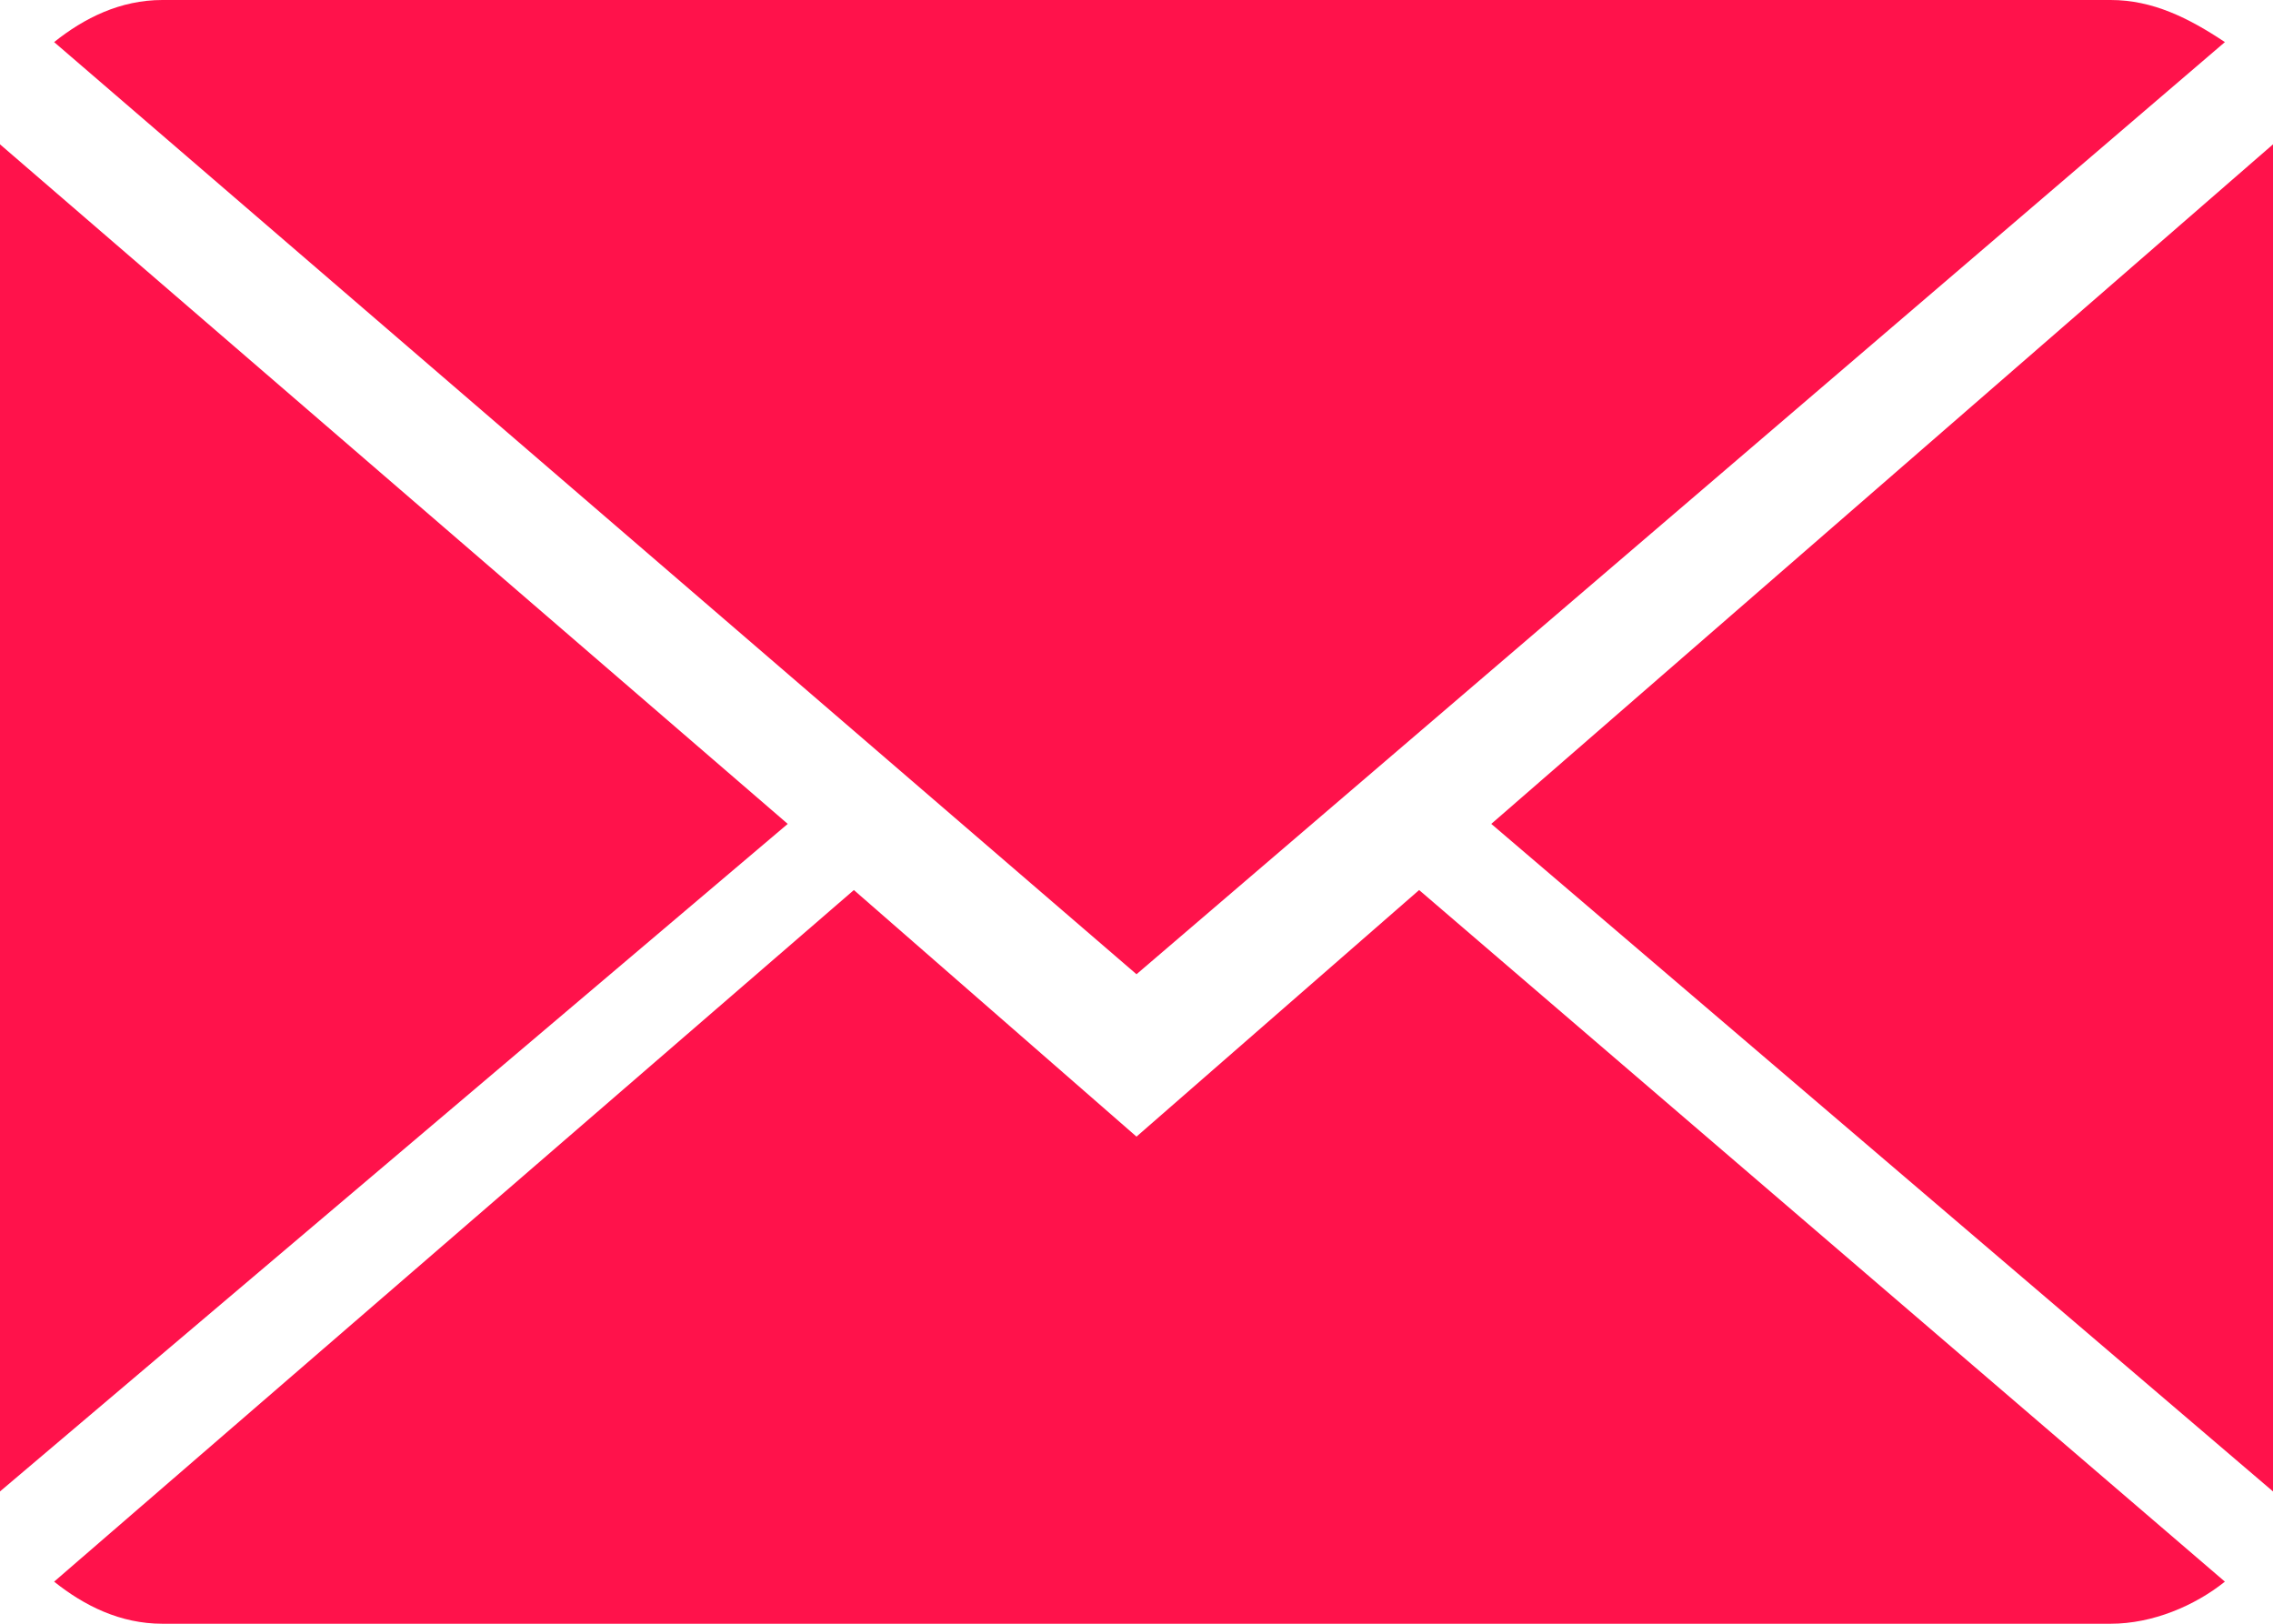 <?xml version="1.0" encoding="utf-8"?>
<!-- Generator: Adobe Illustrator 19.2.0, SVG Export Plug-In . SVG Version: 6.00 Build 0)  -->
<svg version="1.1" id="Layer_1" xmlns="http://www.w3.org/2000/svg" xmlns:xlink="http://www.w3.org/1999/xlink" x="0px" y="0px"
	 viewBox="0 0 37.8 27" style="enable-background:new 0 0 37.8 27;" xml:space="preserve">
<style type="text/css">
	.st0{fill:#FF124B;}
</style>
<title>emailicon</title>
<path class="st0" d="M18.9,18.9l-4.7-4.1L0.9,26.3C1.4,26.7,2,27,2.7,27h32.4c0.7,0,1.4-0.3,1.9-0.7L23.6,14.8L18.9,18.9z"/>
<path class="st0" d="M37,0.7C36.4,0.3,35.8,0,35.1,0H2.7C2,0,1.4,0.3,0.9,0.7l18,15.5L37,0.7z"/>
<polygon class="st0" points="0,2.4 0,24.8 13.1,13.7 "/>
<polygon class="st0" points="24.8,13.7 37.8,24.8 37.8,2.4 "/>
</svg>
